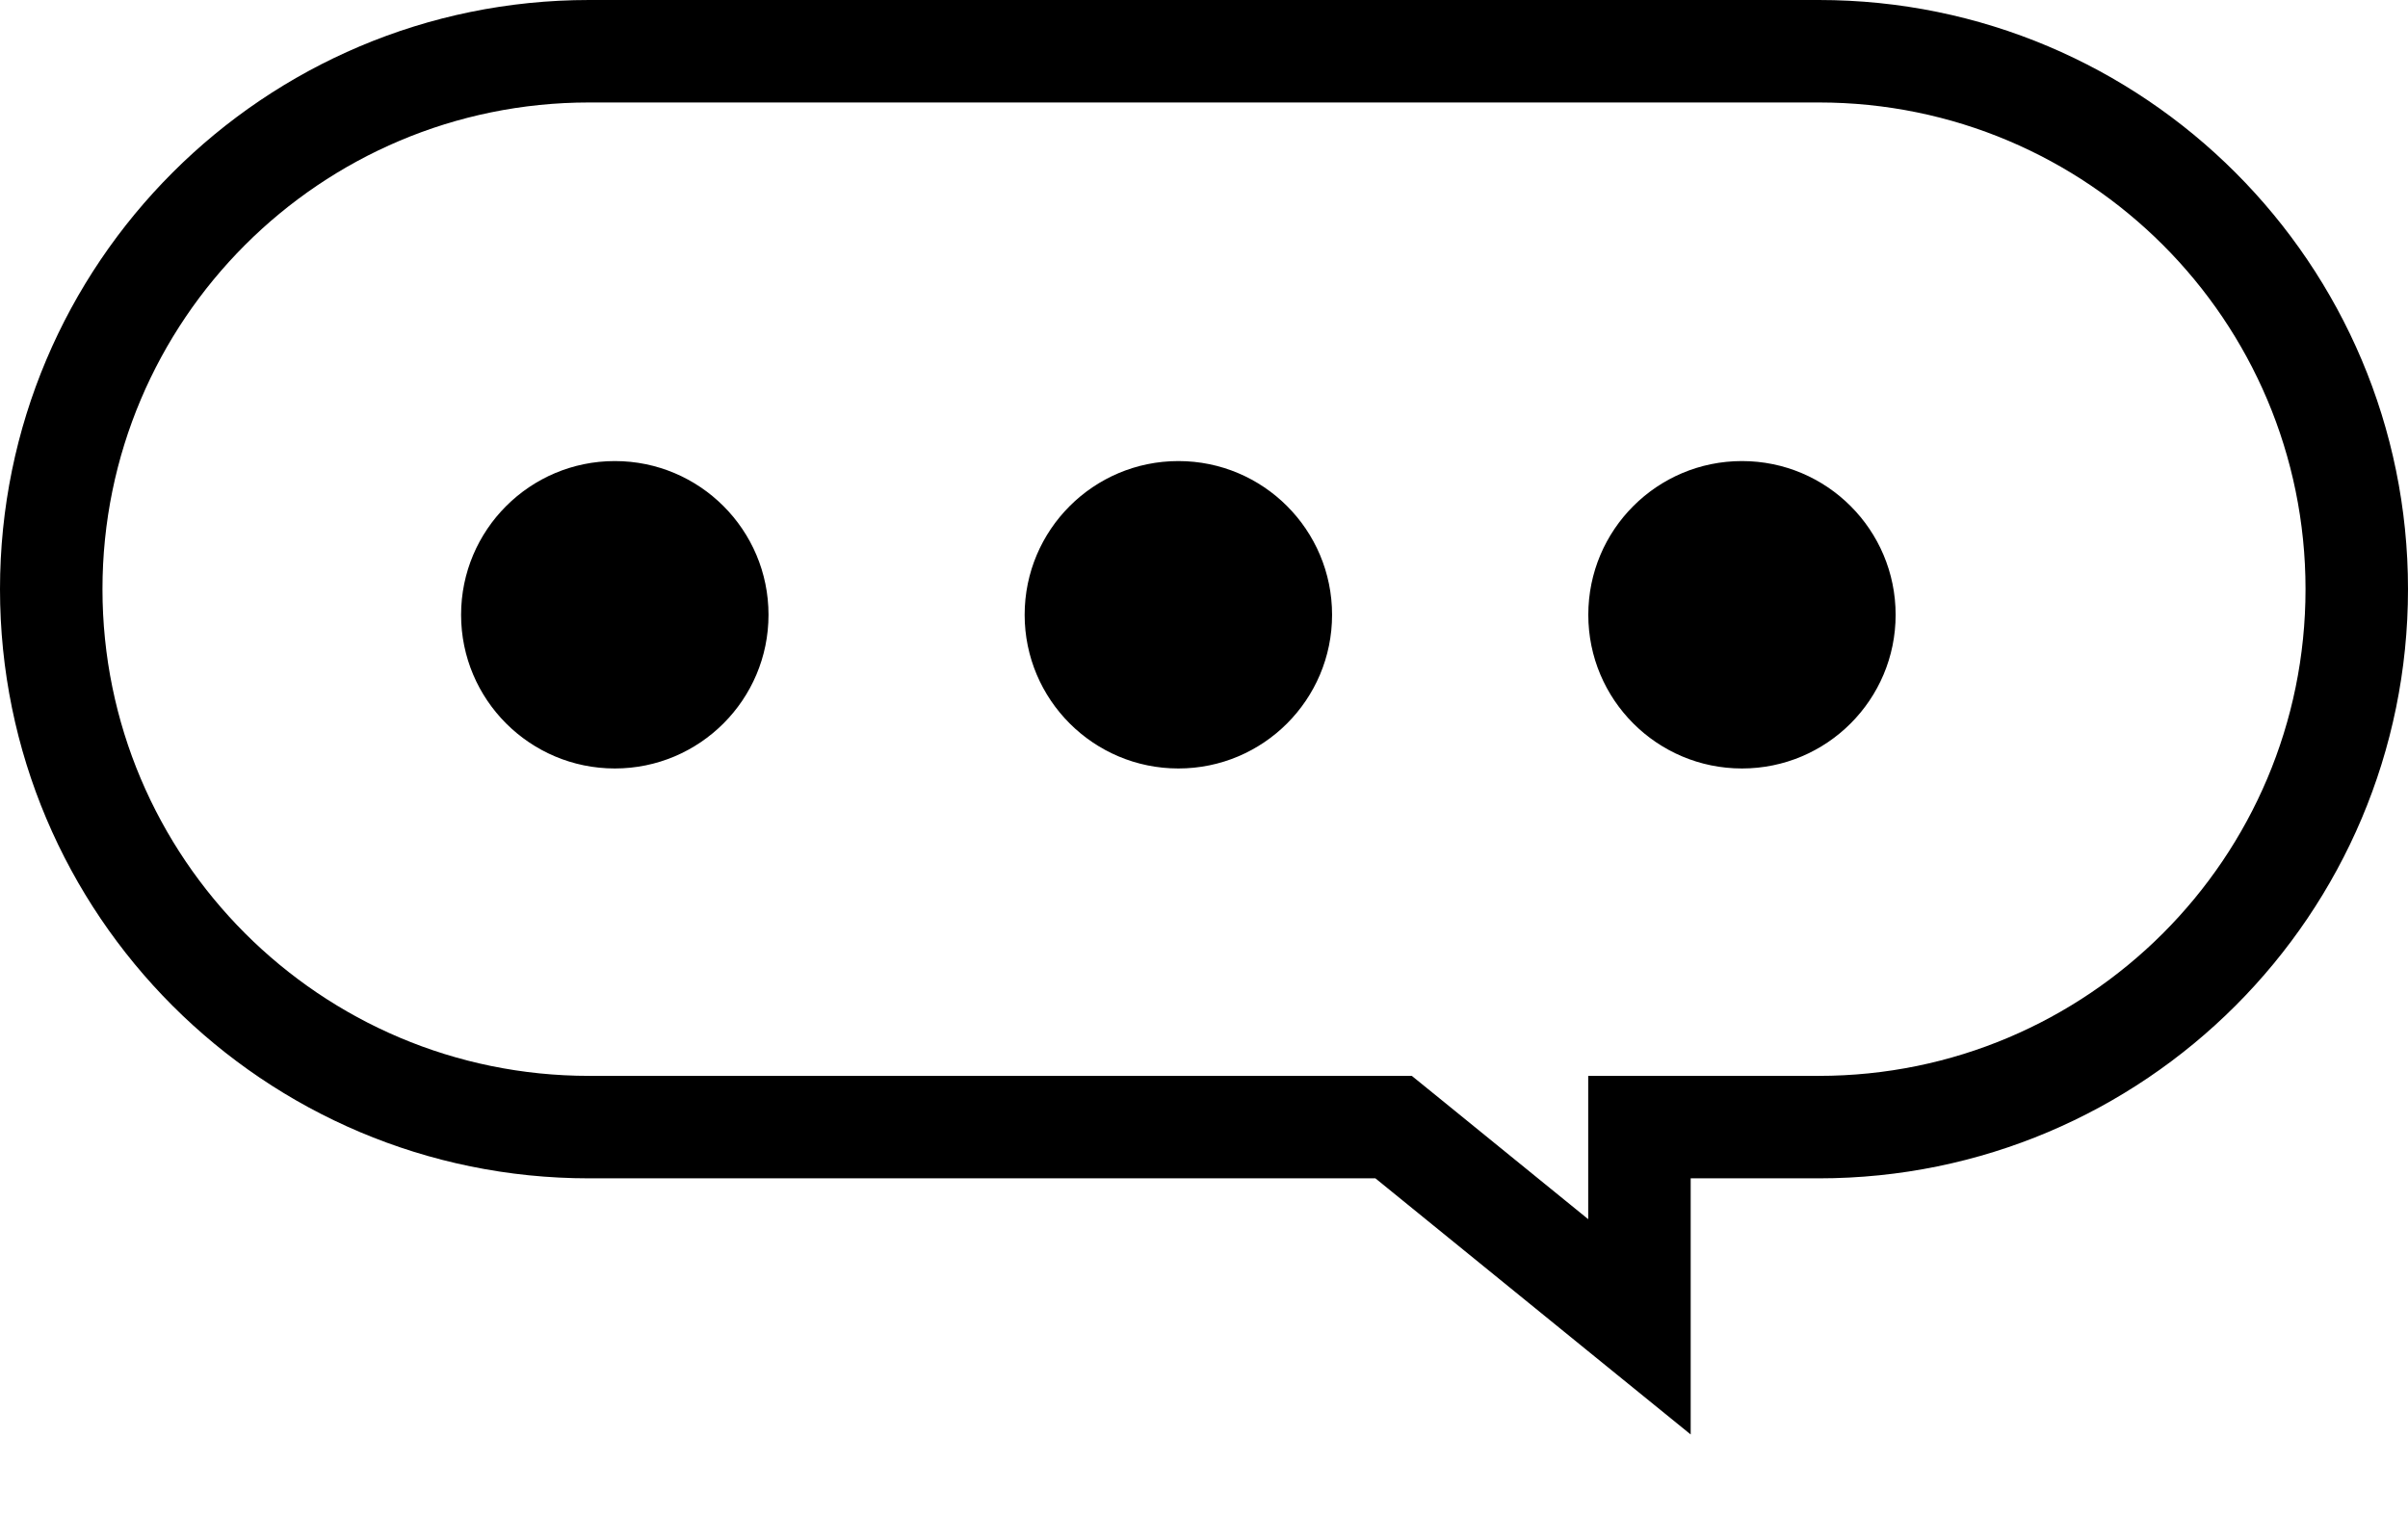<svg width="27" height="17" viewBox="0 0 27 17" fill="none" xmlns="http://www.w3.org/2000/svg">
    <g clip-path="url(#clip0_729_633)">
        <path fill-rule="evenodd" clip-rule="evenodd"
              d="M16.147 12.321L15.83 12.064H15.422H6.606C3.592 12.064 1.149 9.62 1.149 6.606C1.149 3.592 3.592 1.149 6.606 1.149H20.394C23.408 1.149 25.851 3.592 25.851 6.606C25.851 9.62 23.408 12.064 20.394 12.064H18.957H17.808V13.213V13.671L16.147 12.321ZM18.957 16.085V14.605V14.362V13.213H20.106H20.394C24.042 13.213 27 10.255 27 6.606C27 2.958 24.042 0 20.394 0H6.606C2.958 0 0 2.958 0 6.606C0 10.255 2.958 13.213 6.606 13.213H15.422L17.808 15.152L18.957 16.085ZM13.213 8.617C14.165 8.617 14.936 7.845 14.936 6.894C14.936 5.942 14.165 5.17 13.213 5.17C12.261 5.17 11.489 5.942 11.489 6.894C11.489 7.845 12.261 8.617 13.213 8.617ZM21.255 6.894C21.255 7.845 20.484 8.617 19.532 8.617C18.58 8.617 17.809 7.845 17.809 6.894C17.809 5.942 18.58 5.17 19.532 5.17C20.484 5.17 21.255 5.942 21.255 6.894ZM6.894 8.617C7.845 8.617 8.617 7.845 8.617 6.894C8.617 5.942 7.845 5.17 6.894 5.17C5.942 5.17 5.17 5.942 5.17 6.894C5.17 7.845 5.942 8.617 6.894 8.617Z"
              fill="currentcolor"/>
    </g>
    <defs>
        <clipPath id="clip0_729_633">
            <rect width="27" height="16.085" fill="white"/>
        </clipPath>
    </defs>
</svg>
